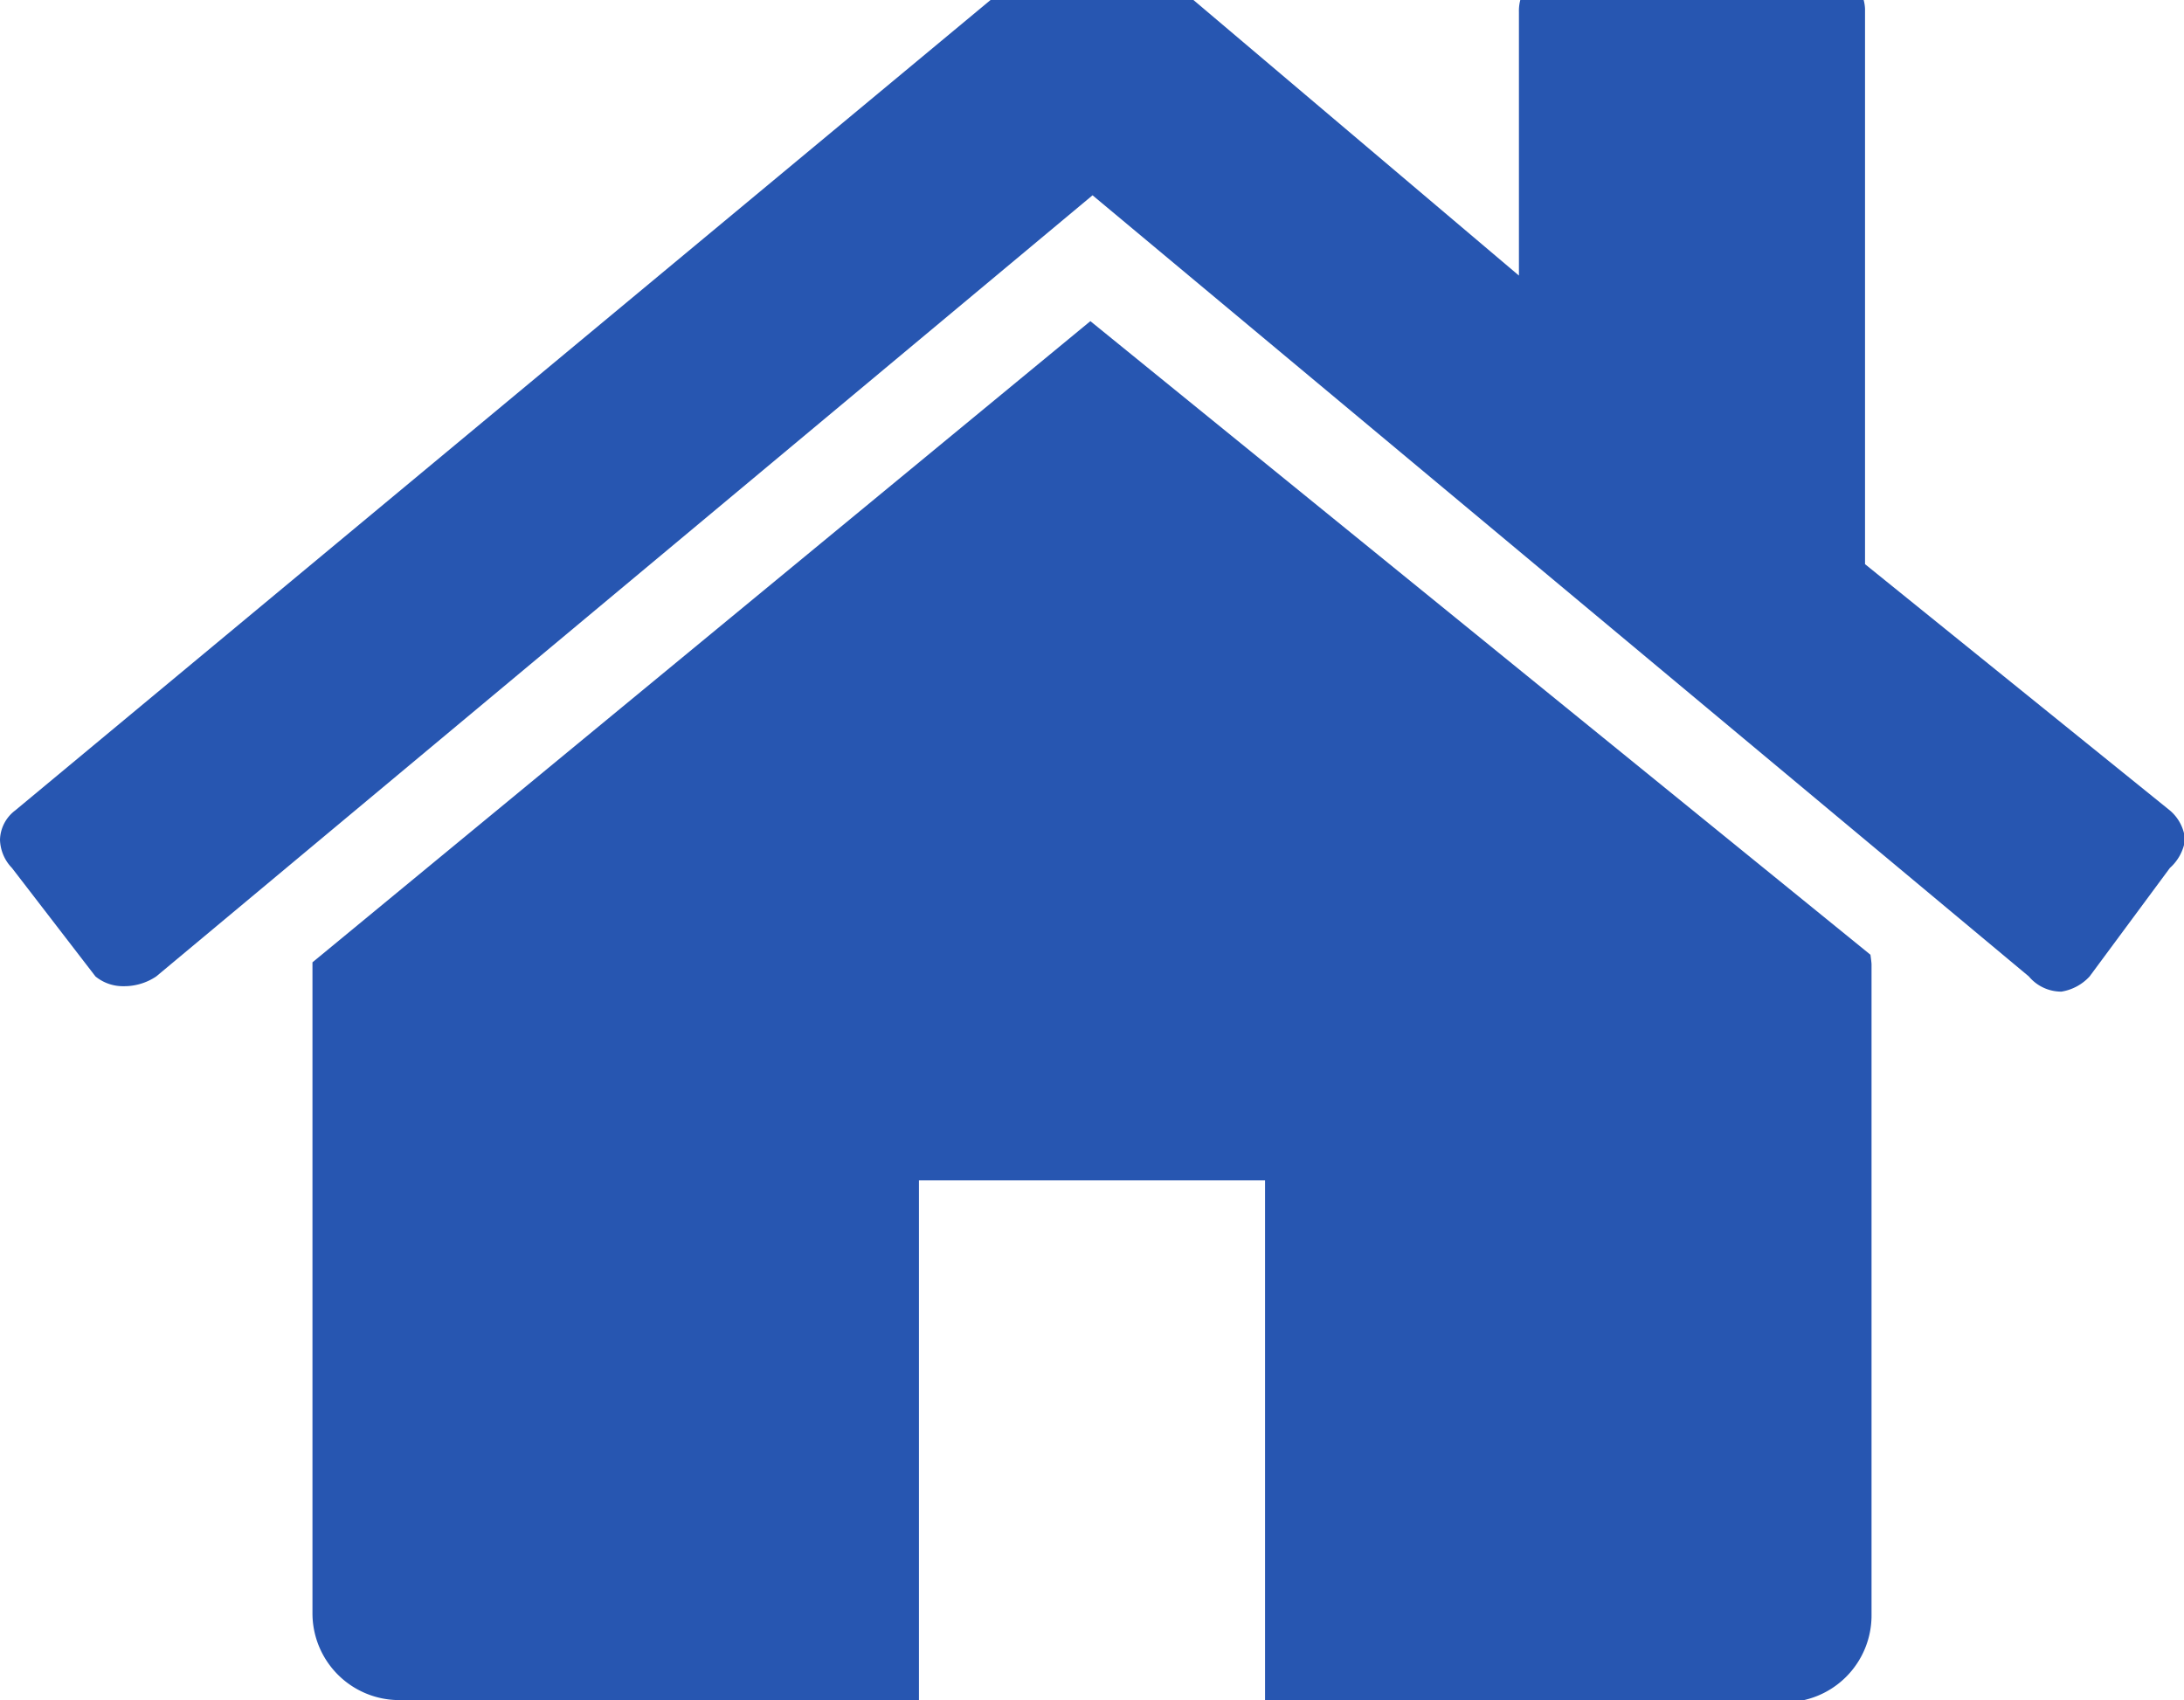 <svg id="Capa_1" data-name="Capa 1" xmlns="http://www.w3.org/2000/svg" viewBox="0 0 20.13 15.67"><defs><style>.cls-1{fill:#2756b1;}</style></defs><g id="Layer_1" data-name="Layer 1"><path id="Trazado_62" data-name="Trazado 62" class="cls-1" d="M17.25,8.89v6a.8.8,0,0,1-.8.8H11.66V10.88H8.47v4.79H3.68a.8.8,0,0,1-.8-.8v-6a.08.08,0,0,1,0,0s0,0,0,0l7.17-5.91L17.24,8.8S17.25,8.87,17.25,8.89ZM20,8,19.26,9a.45.45,0,0,1-.26.14h0A.39.39,0,0,1,18.7,9L10.07,1.8,1.44,9a.53.53,0,0,1-.3.09A.4.4,0,0,1,.88,9L.11,8A.39.39,0,0,1,0,7.74a.35.35,0,0,1,.14-.27L9.13,0A1.56,1.56,0,0,1,11,0l3,2.54V.11a.39.39,0,0,1,.37-.4h2.42a.39.39,0,0,1,.4.37V5.2L20,7.47a.4.4,0,0,1,.14.27A.43.43,0,0,1,20,8Z"/></g></svg>